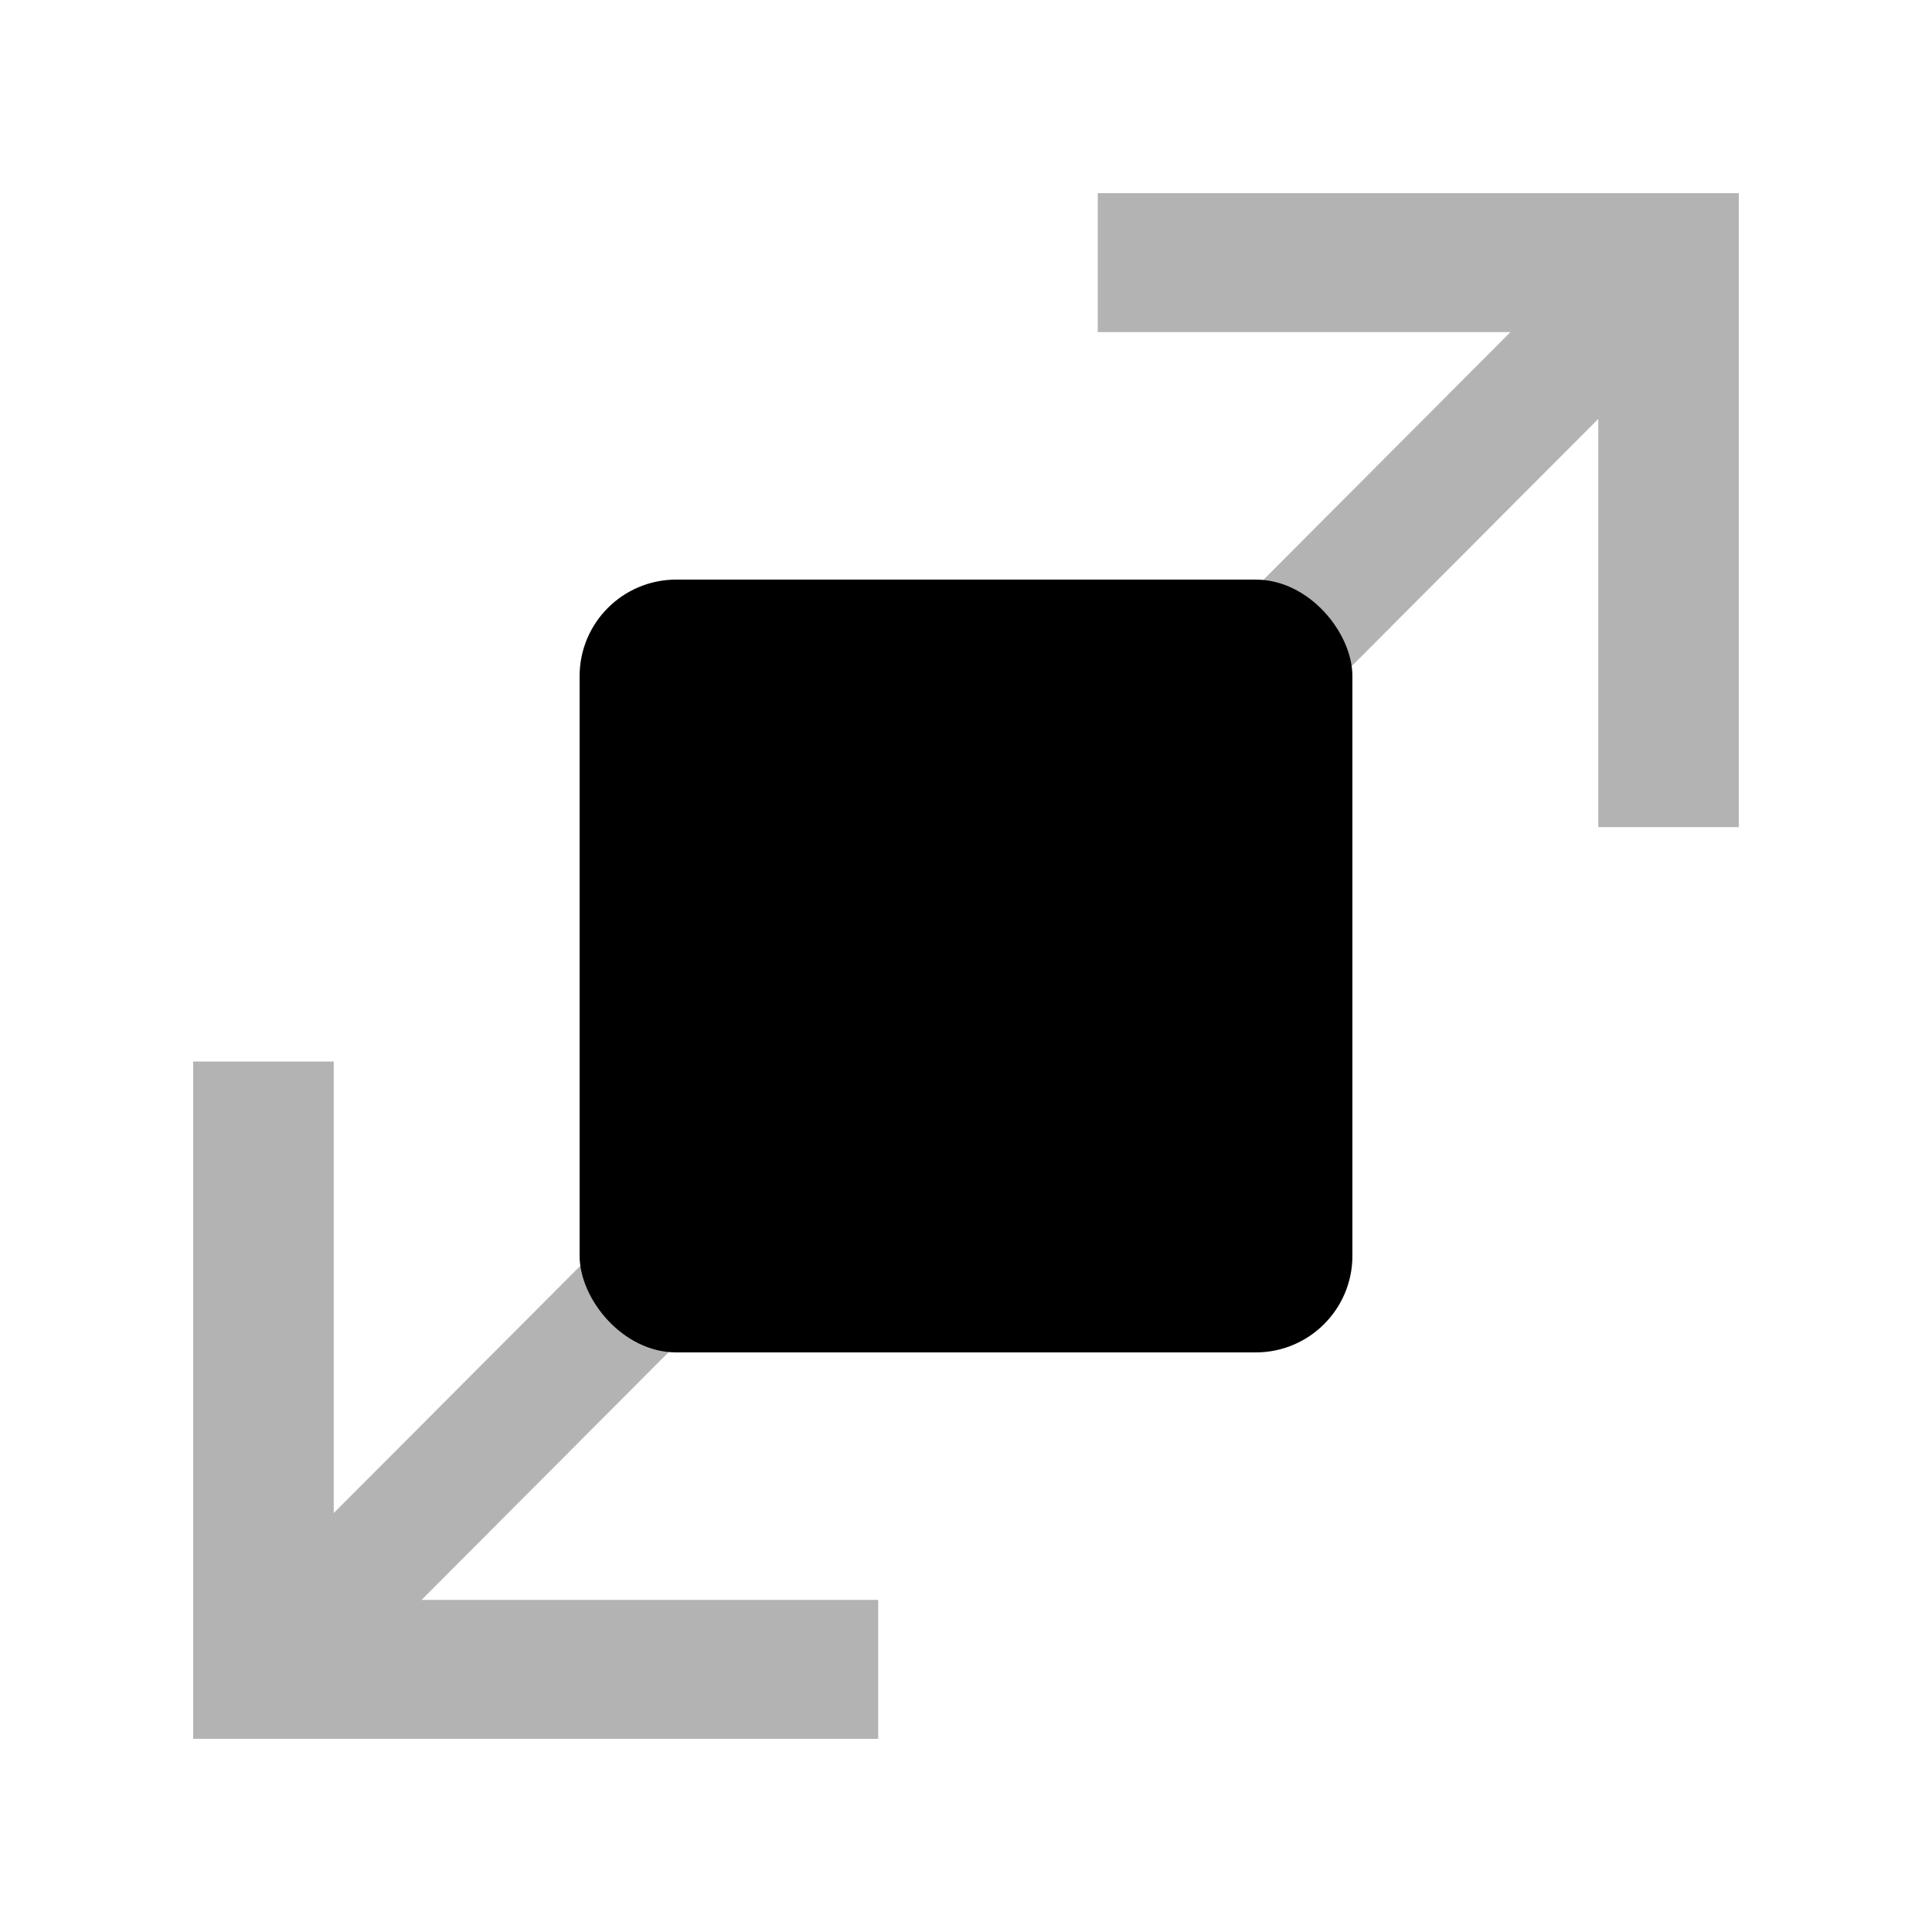 <svg
	width="20"
	height="20"
	viewBox="0 0 20 20"
	xmlns="http://www.w3.org/2000/svg"
>
	<path
		d="M11.364 3.438V2H18V8.562H16.545V4.337L13.081 7.81C13.016 7.377 12.638 7.045 12.182 7.045H12.039L15.636 3.438H11.364Z"
		opacity="0.3"
	/>
	<path
		d="M6.909 12.2L3.455 15.663V10.989H2V18H9.091V16.562H4.364L7.783 13.134C7.297 13.116 6.909 12.721 6.909 12.236V12.2Z"
		opacity="0.3"
	/>
	<rect x="6" y="6" width="8" height="8" rx="1" />
</svg>